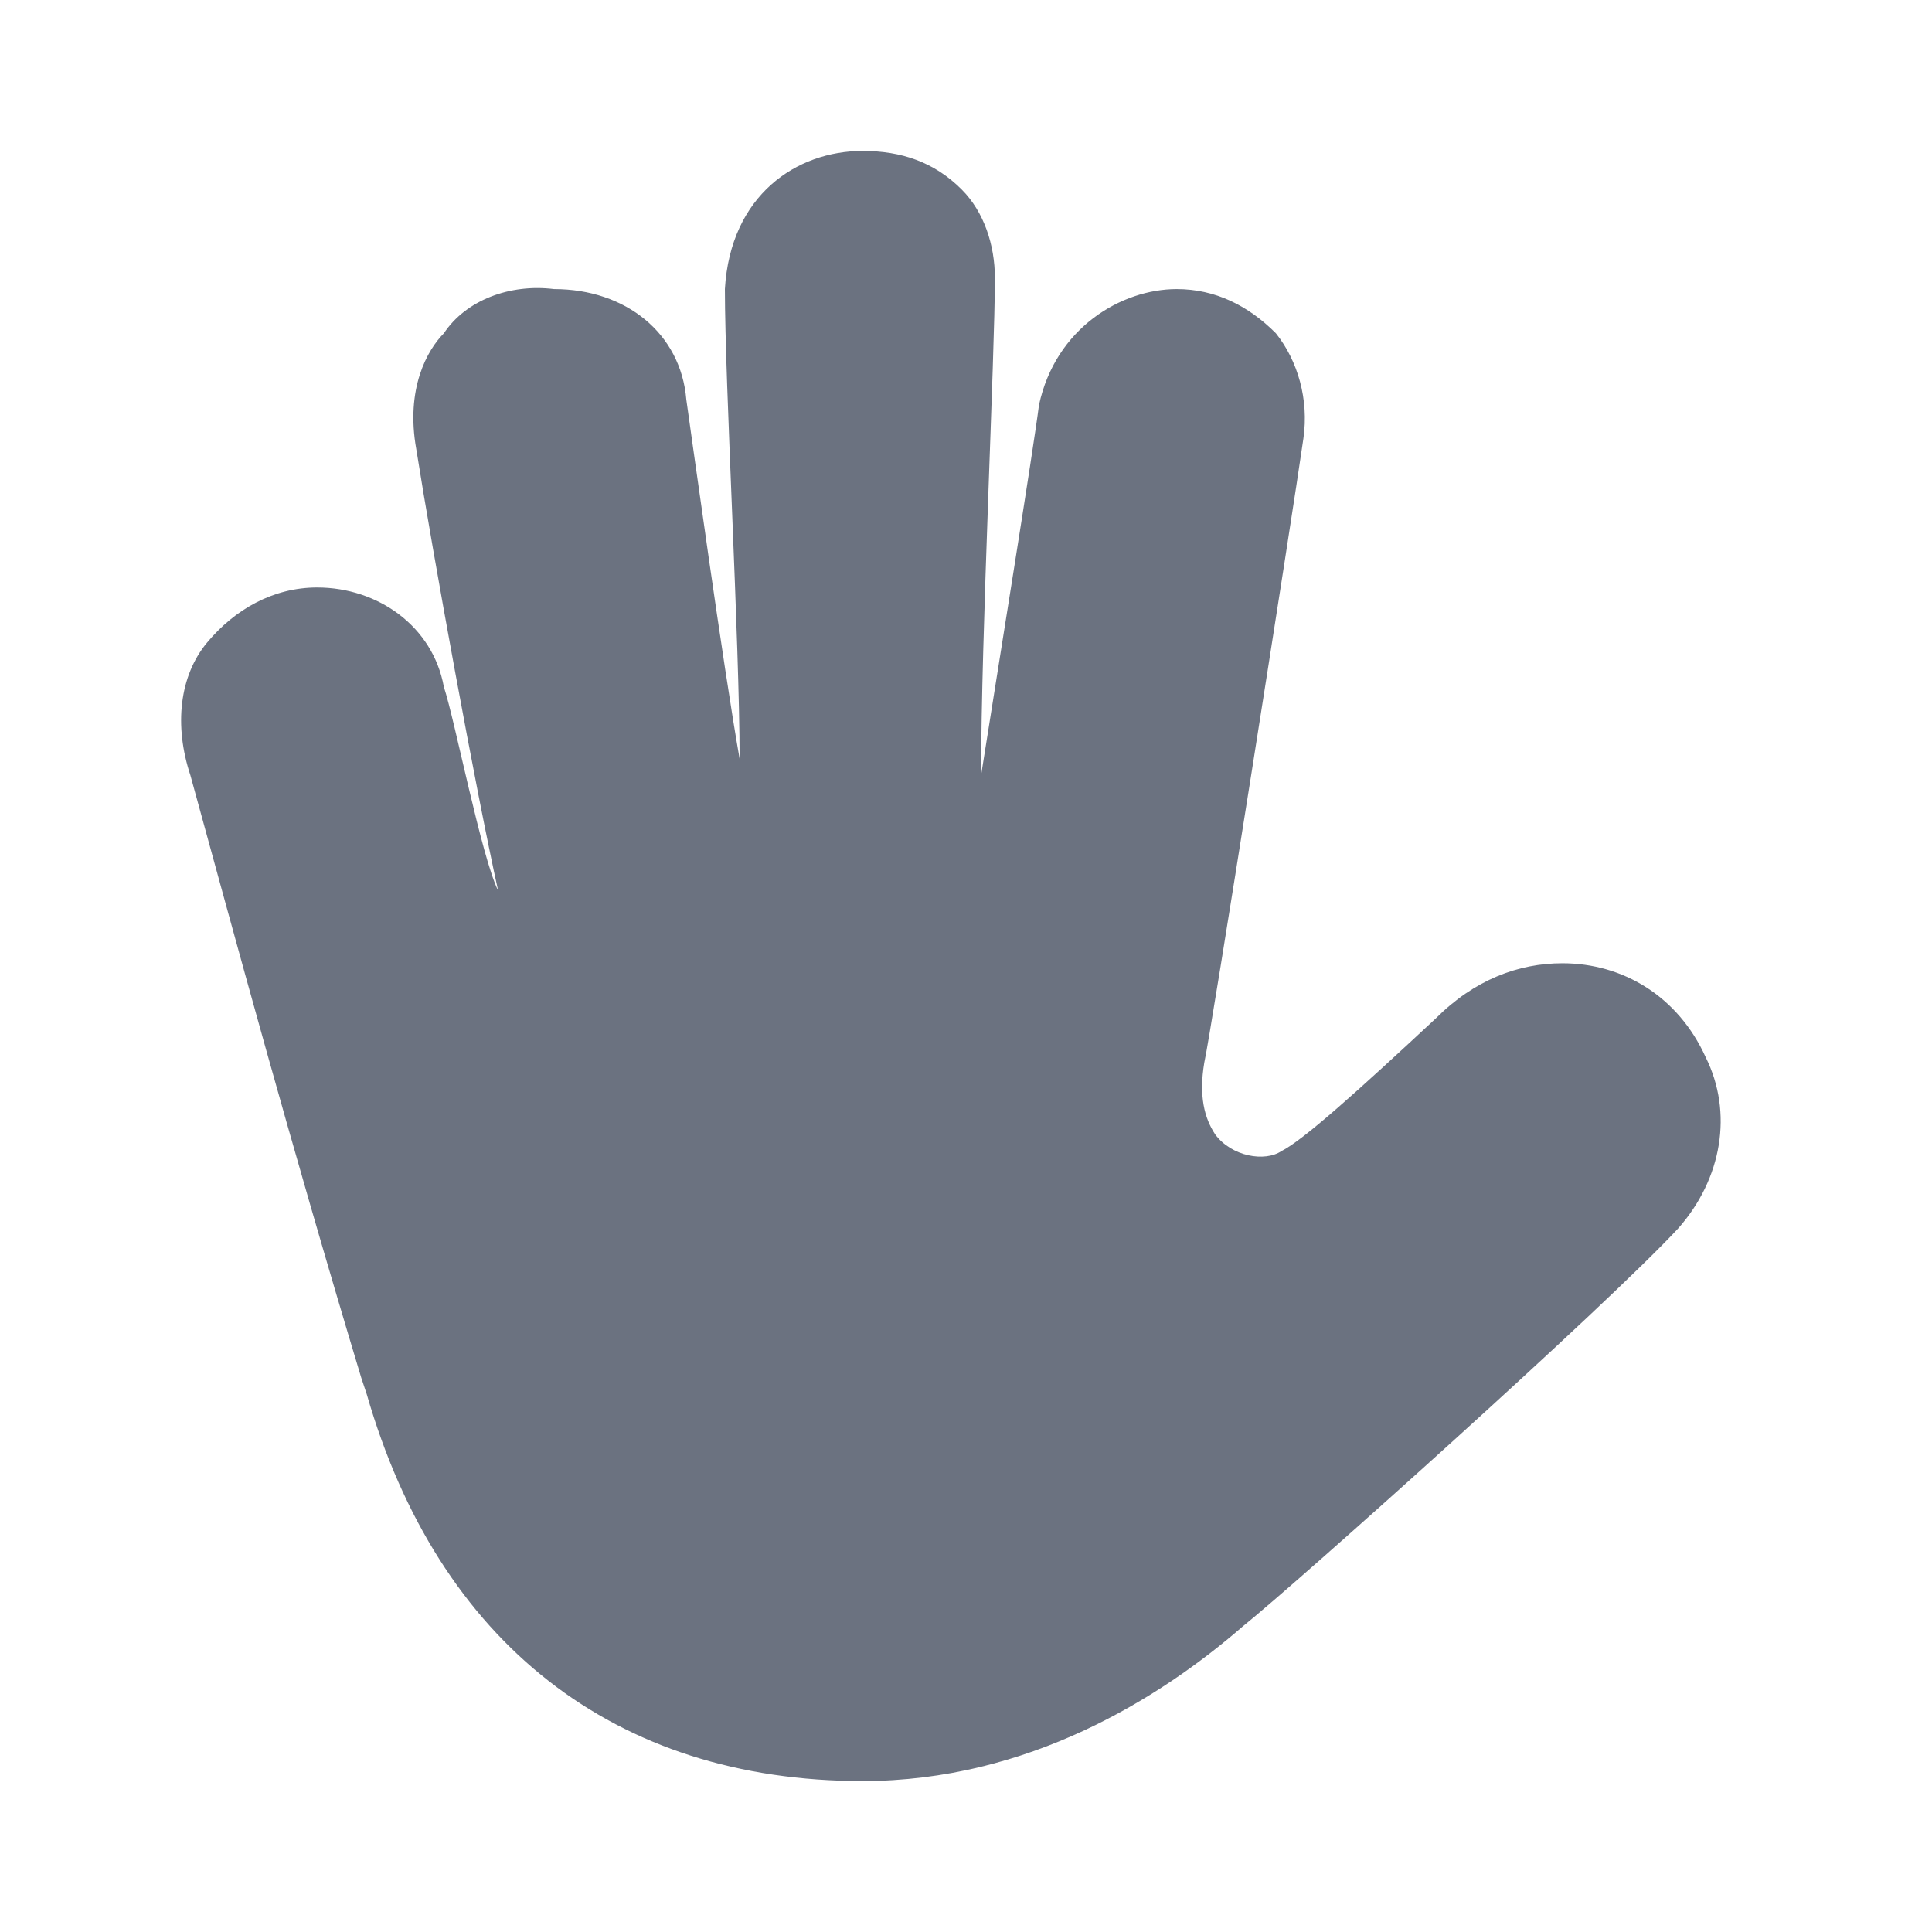 <svg width="64" height="64" viewBox="0 0 64 64" fill="none" xmlns="http://www.w3.org/2000/svg">
<path d="M56.502 35.02C55.59 33.007 53.765 31.909 51.757 31.909C50.297 31.909 48.836 32.458 47.559 33.739C45.003 36.119 43.178 37.766 42.448 38.132C41.9 38.498 40.805 38.315 40.258 37.583C39.893 37.034 39.71 36.302 39.893 35.203C40.075 34.471 42.813 17.081 43.178 14.519C43.361 13.237 42.996 11.956 42.266 11.041C41.353 10.125 40.258 9.576 38.98 9.576C37.155 9.576 34.965 10.858 34.417 13.42C34.234 14.885 33.048 22.207 32.5 25.685C32.5 21.108 32.957 11.773 32.957 9.21C32.957 8.112 32.592 7.014 31.861 6.281C30.949 5.366 29.854 5 28.576 5C26.386 5 24.195 6.464 24.013 9.576C24.013 12.688 24.5 21.291 24.5 25.136C23.952 22.024 22.918 14.519 22.735 13.237C22.553 11.041 20.727 9.576 18.355 9.576C16.895 9.393 15.434 9.942 14.704 11.041C14.157 11.59 13.427 12.871 13.791 14.885C14.339 18.363 15.77 26.205 16.5 29.5C15.952 28.402 15.069 23.854 14.704 22.756C14.339 20.742 12.514 19.461 10.506 19.461C9.046 19.461 7.768 20.193 6.856 21.291C5.943 22.39 5.76 24.037 6.308 25.685C7.768 30.993 9.593 37.766 11.966 45.637L12.149 46.186C14.522 54.424 20.363 59 28.576 59C34.052 59 38.432 56.254 41.17 53.875C42.996 52.41 53.217 43.258 55.59 40.695C57.05 39.047 57.415 36.851 56.502 35.02Z" fill="#6B7280"/>
</svg>
